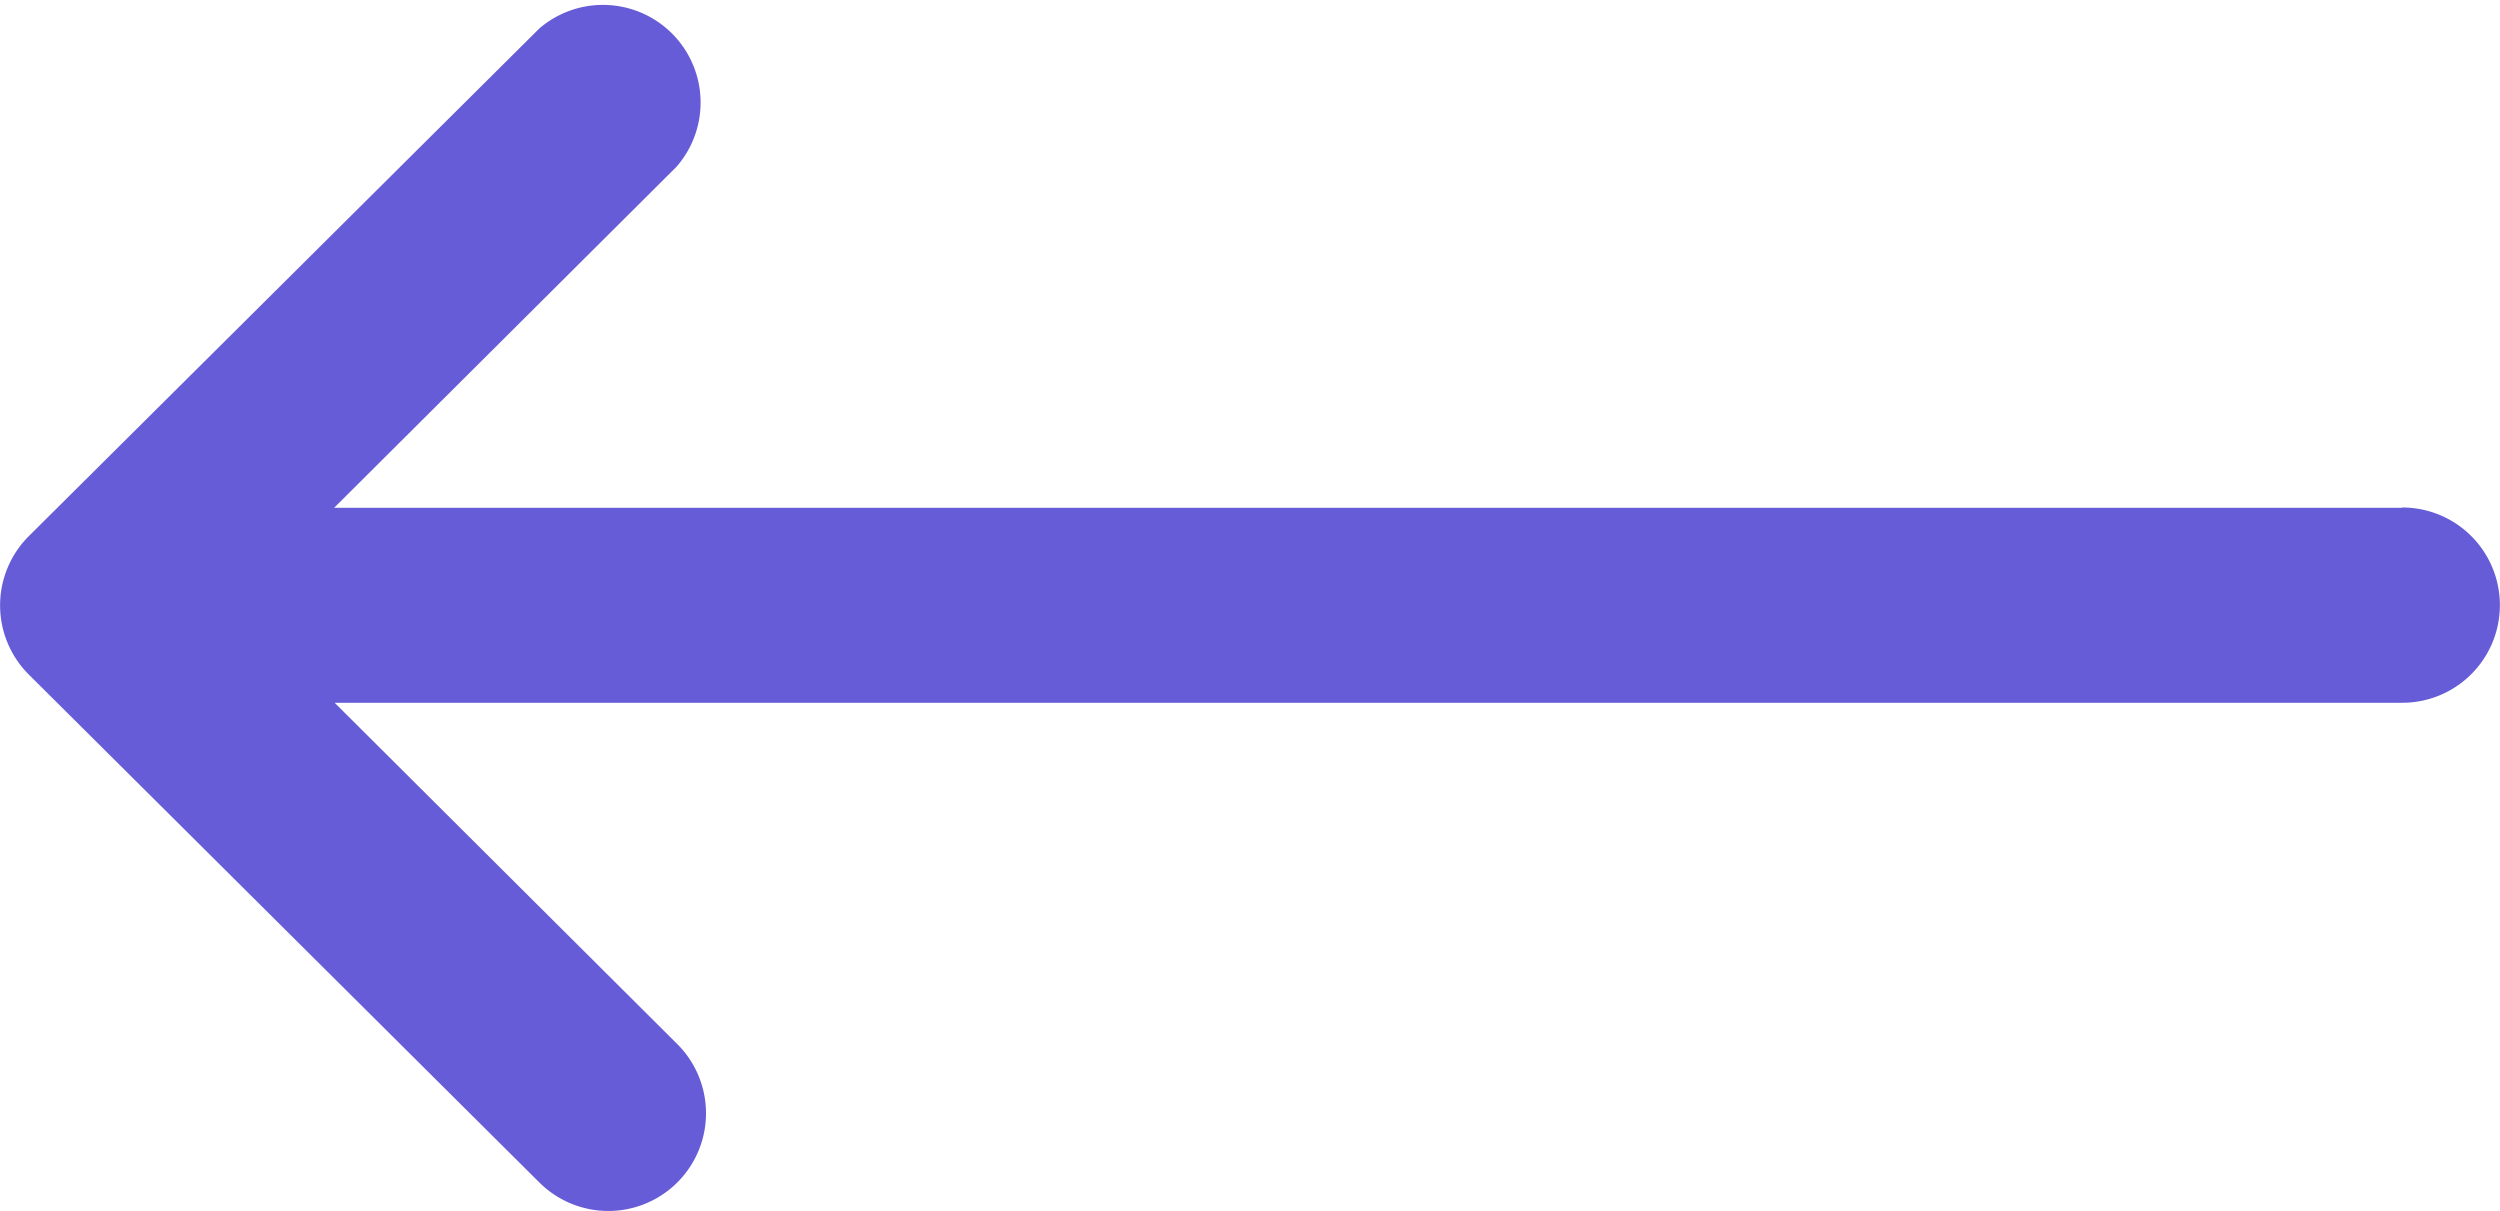 <svg id="left-arrow" xmlns="http://www.w3.org/2000/svg" width="22.71" height="11" viewBox="0 0 22.71 11">
  <defs>
    <style>
      .cls-1 {
        fill: #665cd7;
      }
    </style>
  </defs>
  <g id="Group_3" data-name="Group 3" transform="translate(0 0)">
    <path id="Path_4" data-name="Path 4" class="cls-1" d="M21.822,136.613H3.035l3.112-3.1A.887.887,0,0,0,4.9,132.258L.261,136.871h0a.888.888,0,0,0,0,1.256h0L4.9,142.742a.887.887,0,0,0,1.252-1.258l-3.112-3.1H21.822a.887.887,0,0,0,0-1.774Z" transform="translate(0 -132)"/>
  </g>
</svg>
